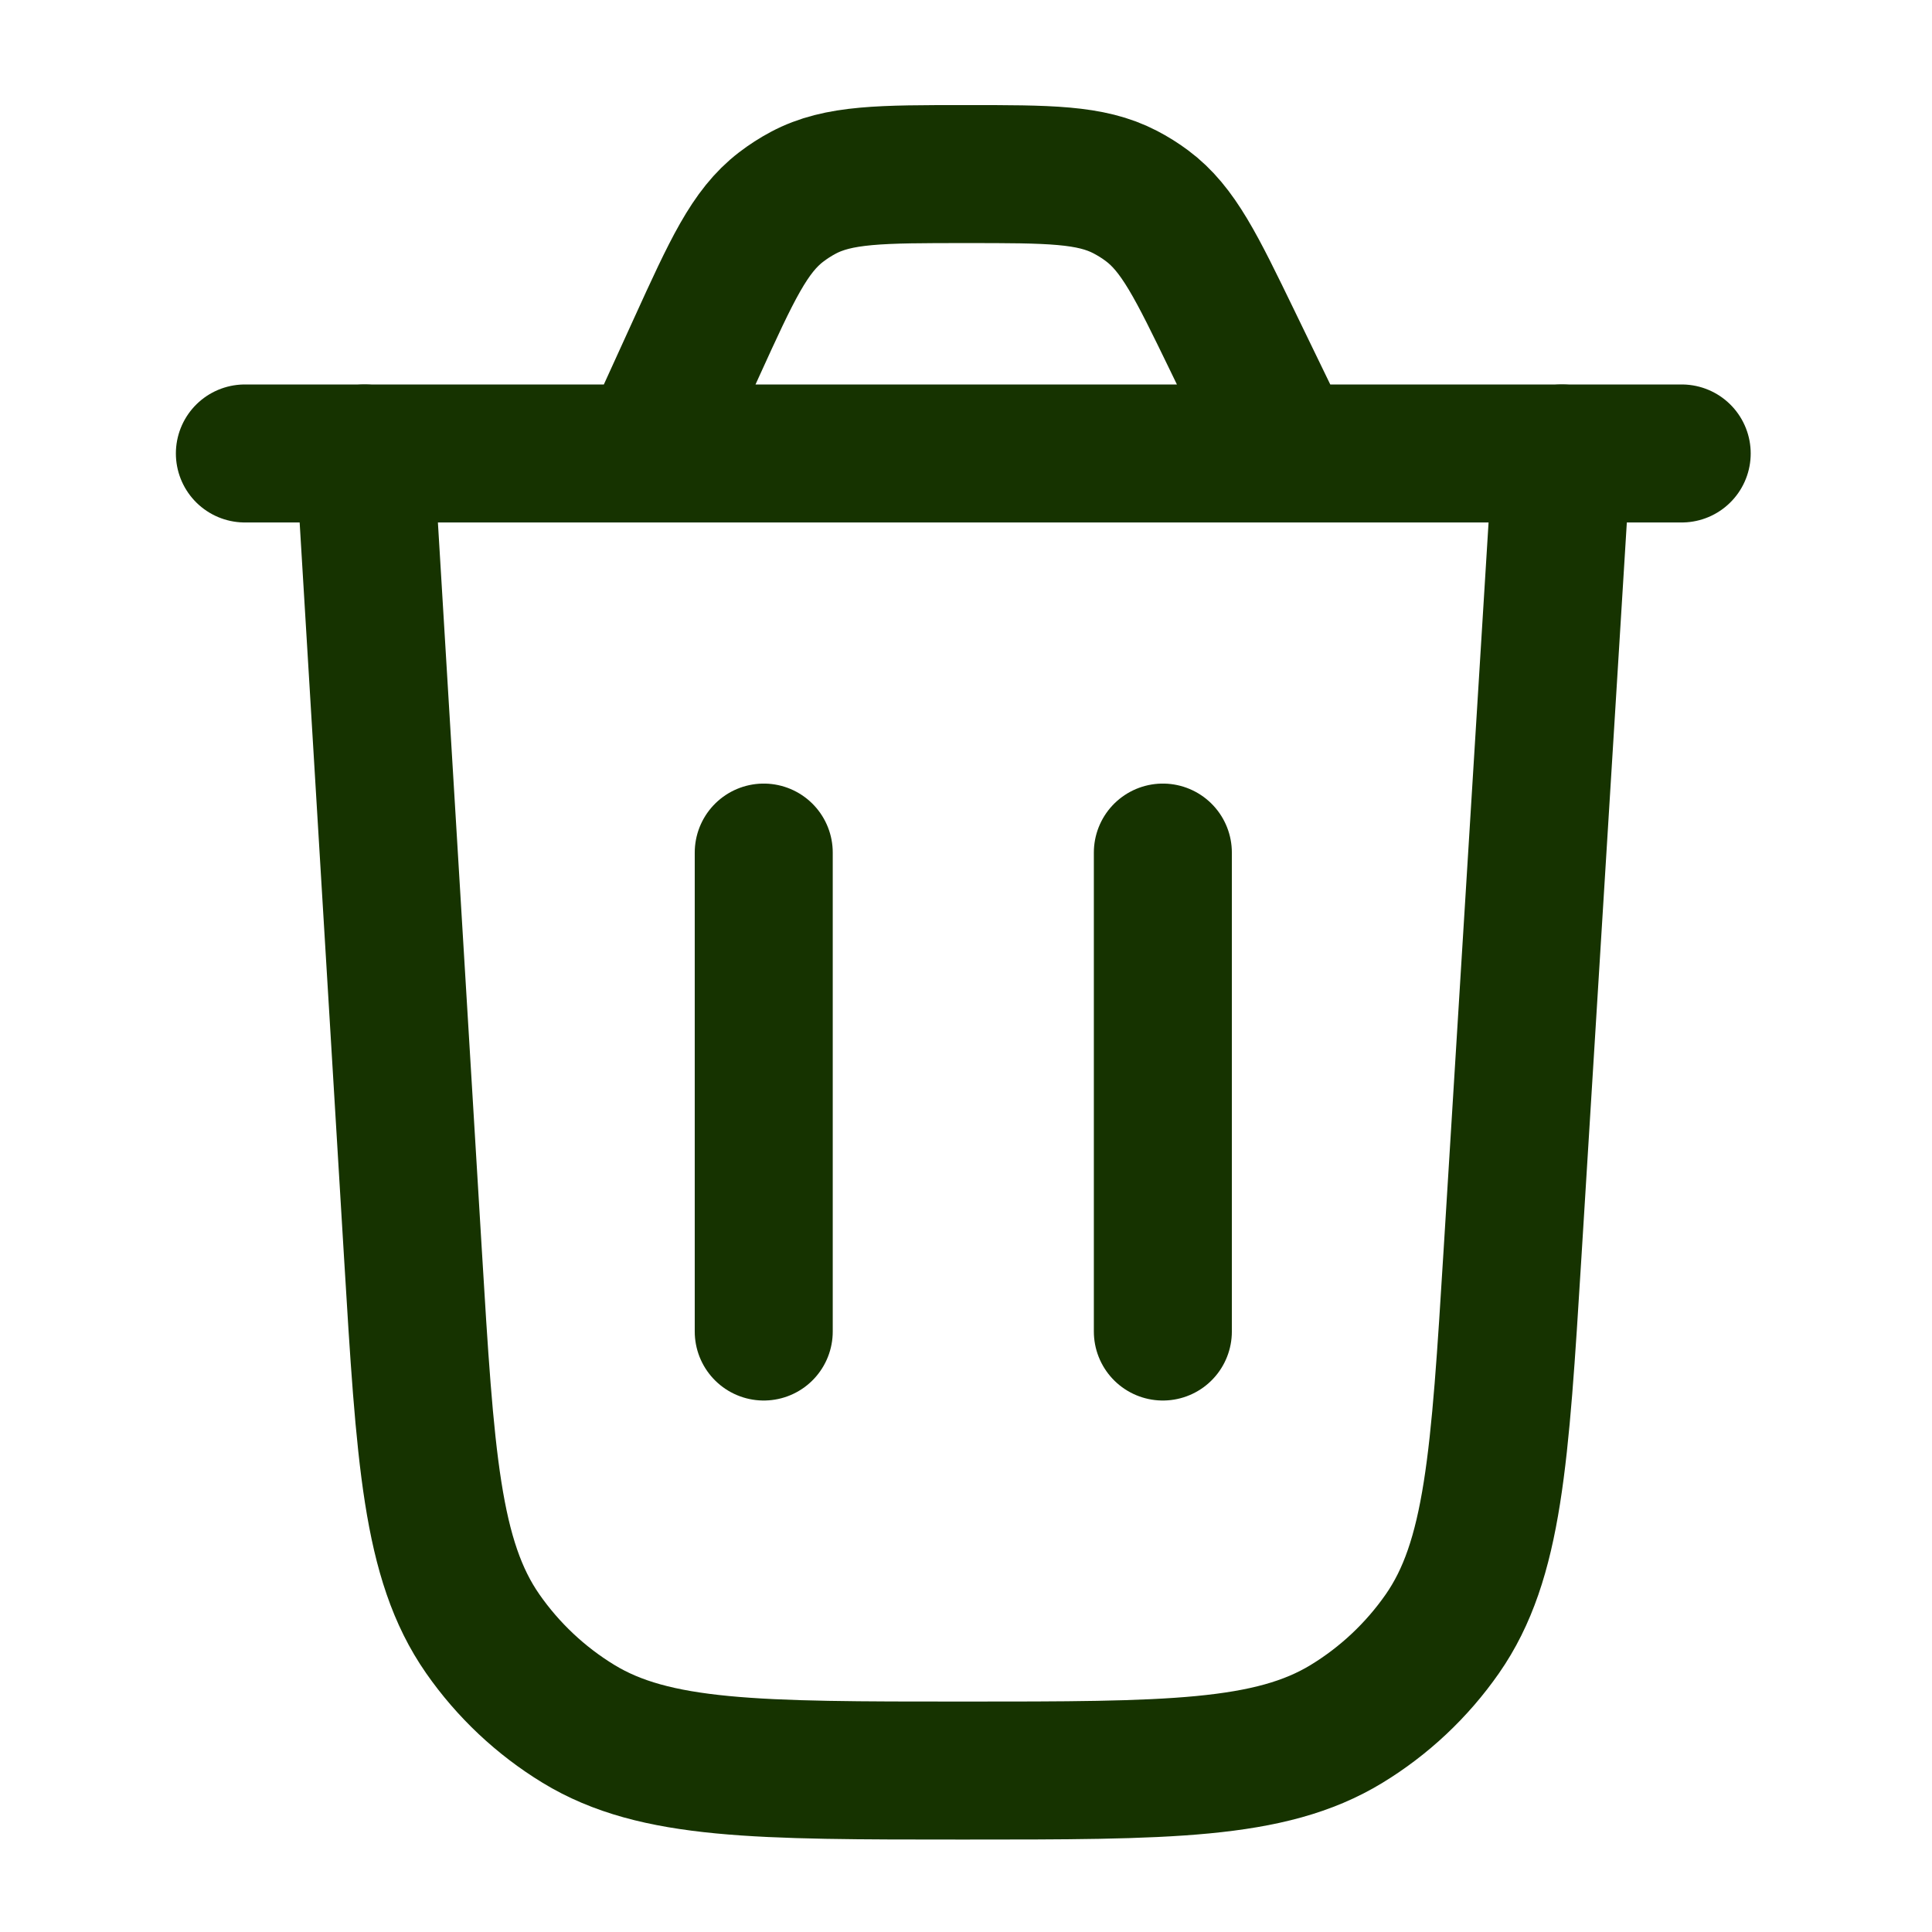 <svg width="119" height="119" viewBox="0 0 119 119" fill="none" xmlns="http://www.w3.org/2000/svg">
<path d="M96.208 27.931L93.162 77.221C92.383 89.814 91.994 96.111 88.837 100.638C87.276 102.876 85.267 104.765 82.937 106.184C78.224 109.056 71.915 109.056 59.297 109.056C46.664 109.056 40.347 109.056 35.63 106.179C33.299 104.757 31.289 102.865 29.729 100.623C26.573 96.088 26.192 89.783 25.431 77.172L22.458 27.931" stroke="#163300" stroke-width="8.5" stroke-linecap="round"/>
<path d="M15.083 27.931H103.583M79.274 27.931L75.918 21.007C73.688 16.407 72.573 14.107 70.65 12.673C70.224 12.355 69.772 12.072 69.299 11.827C67.17 10.722 64.614 10.722 59.503 10.722C54.263 10.722 51.644 10.722 49.479 11.873C48.999 12.128 48.541 12.423 48.11 12.754C46.165 14.246 45.078 16.63 42.905 21.398L39.927 27.931" stroke="#163300" stroke-width="8.5" stroke-linecap="round"/>
<path d="M47.042 82.014V52.514" stroke="#163300" stroke-width="8.5" stroke-linecap="round"/>
<path d="M71.625 82.014V52.514" stroke="#163300" stroke-width="8.5" stroke-linecap="round"/>
</svg>
